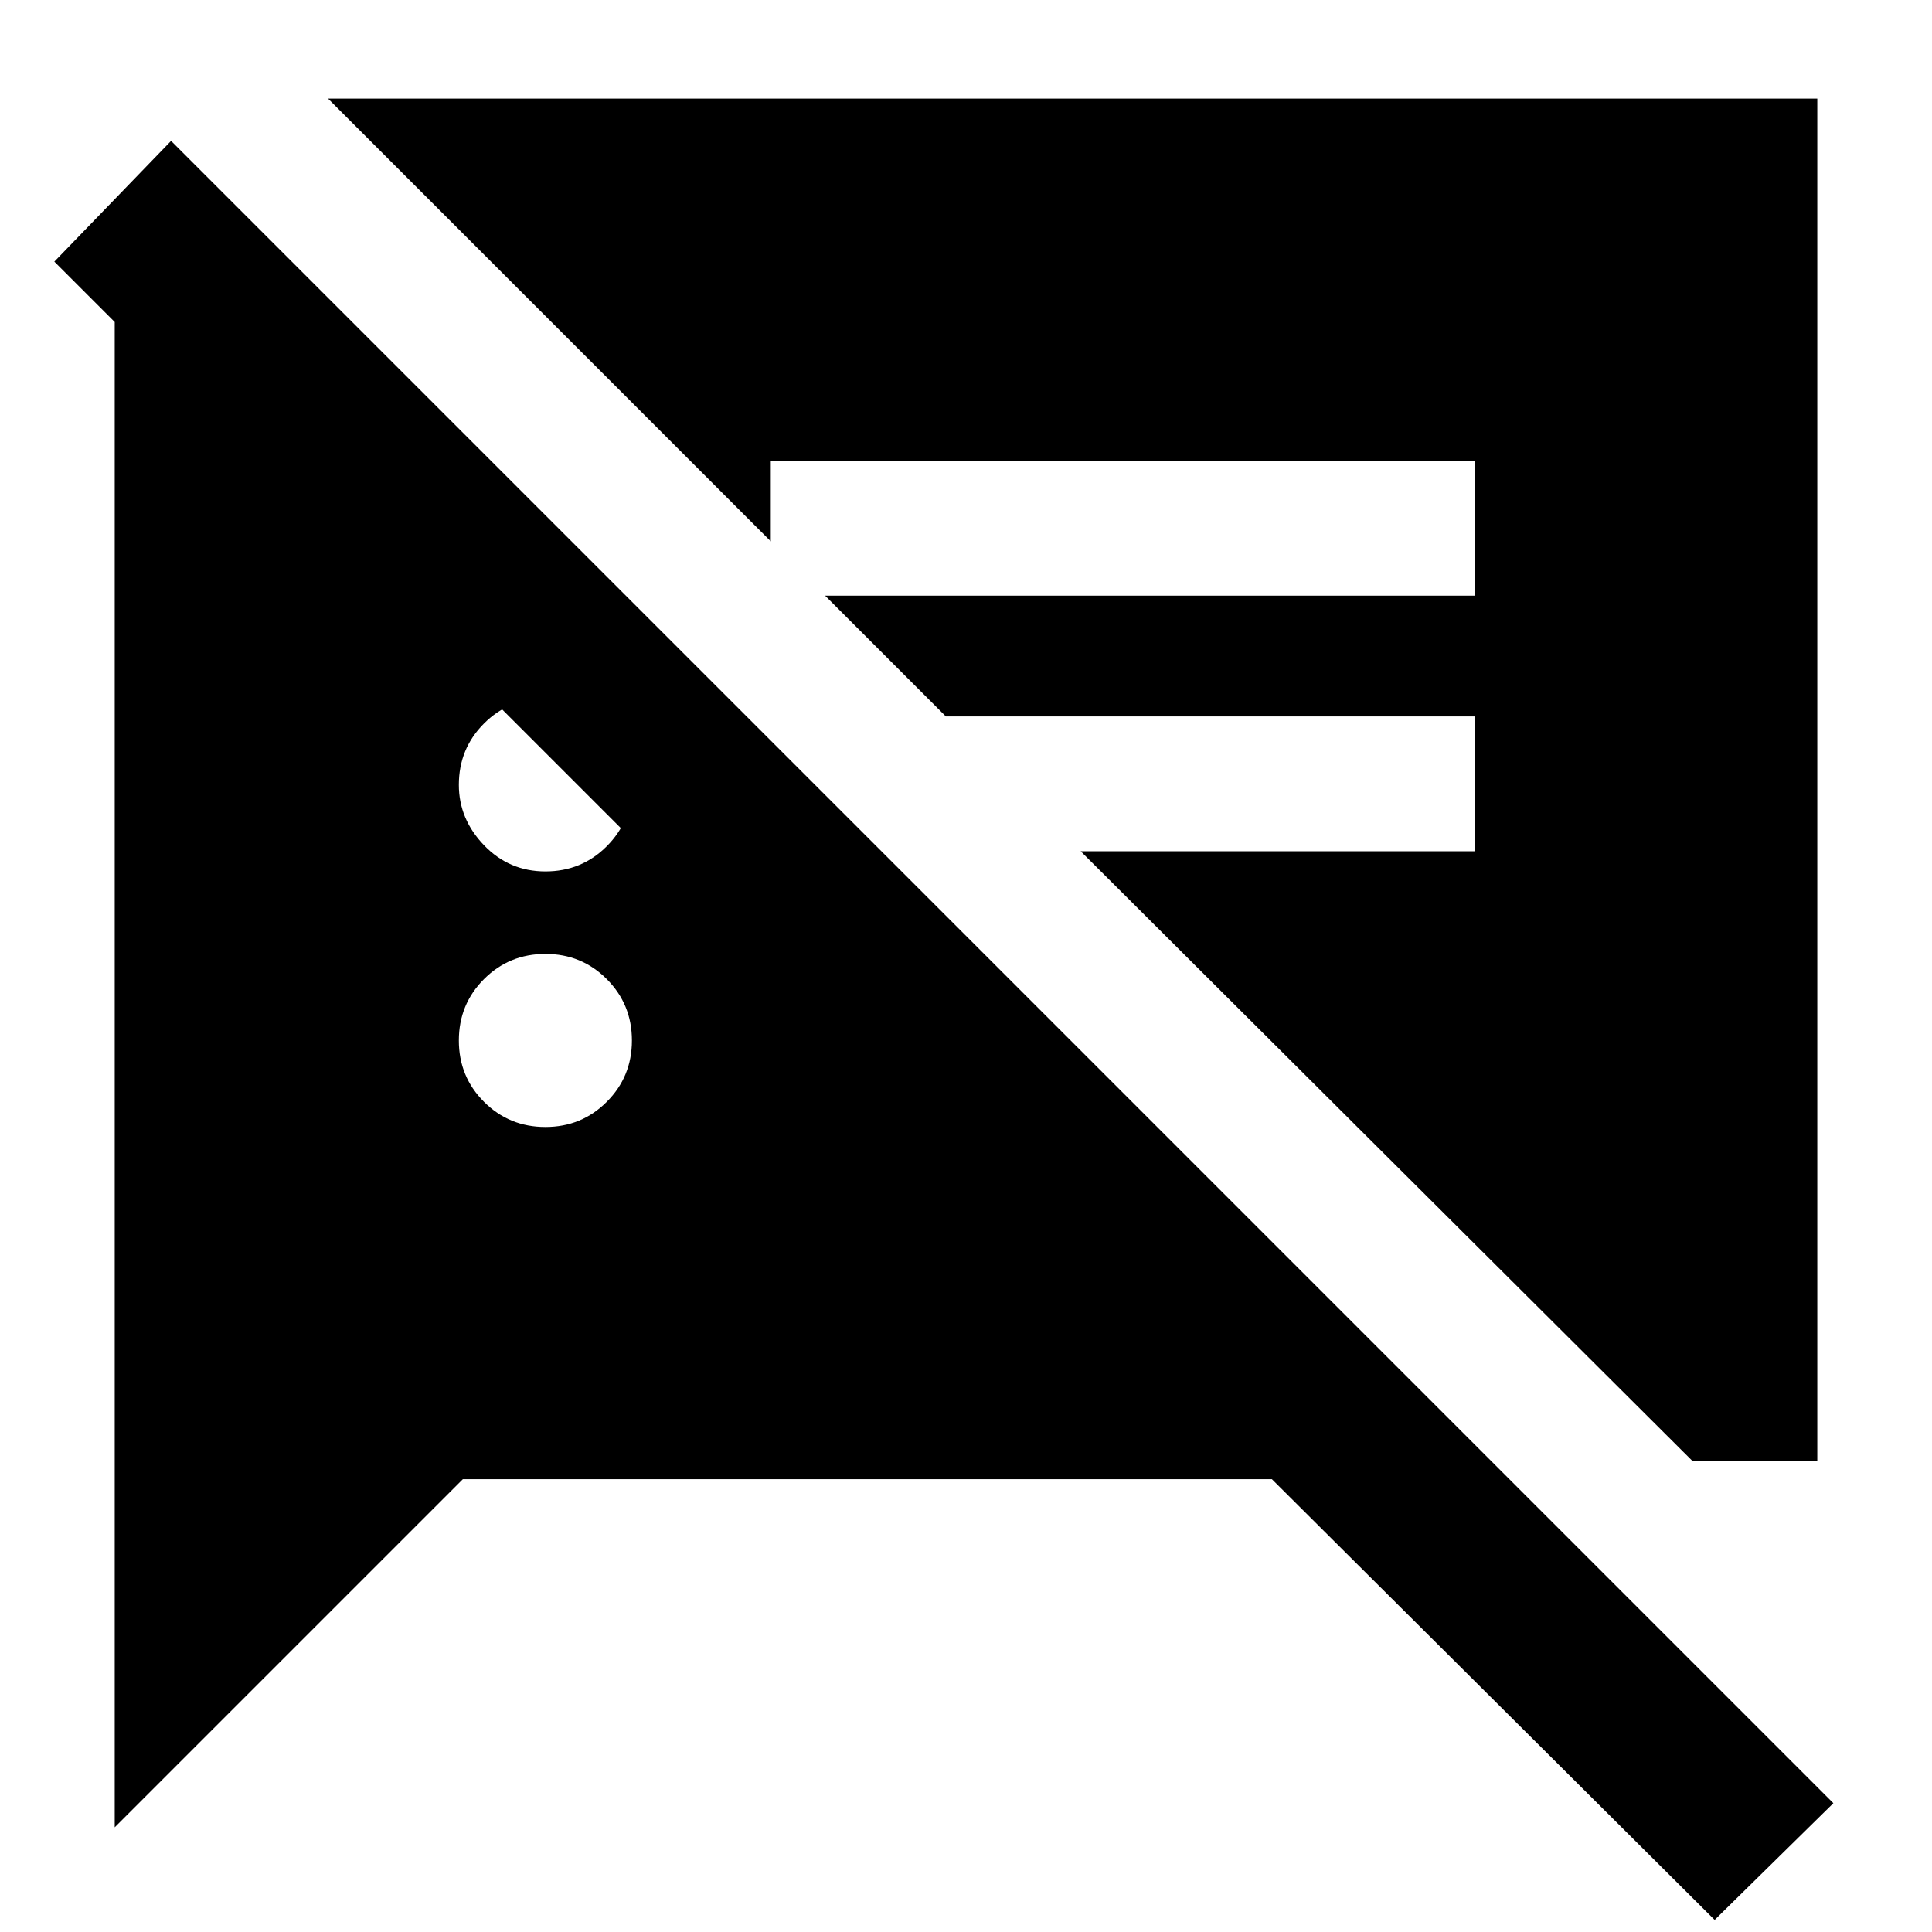 <svg xmlns="http://www.w3.org/2000/svg" height="40" width="40"><path d="M35.042 30.25 22.375 17.625h8.167v-2.792H19.583l-2.5-2.5h13.459V9.542H15.958v1.666L6.792 2.042h30.833V30.25Zm-23.75-6.917q.75 0 1.27-.521.521-.52.521-1.27t-.521-1.271q-.52-.521-1.27-.521t-1.271.521q-.521.521-.521 1.271 0 .75.521 1.27.521.521 1.271.521Zm0-5.291q.75 0 1.27-.521.521-.521.521-1.271 0-.75-.521-1.271-.52-.521-1.27-.521t-1.271.521Q9.5 15.5 9.5 16.25q0 .708.521 1.25t1.271.542ZM35.5 39.75l-9.167-9.125H9.583l-7.208 7.208V6.125H6.75l11.917 11.917H13.75L1.125 5.417l2.417-2.5 34.416 34.416Z"/></svg>